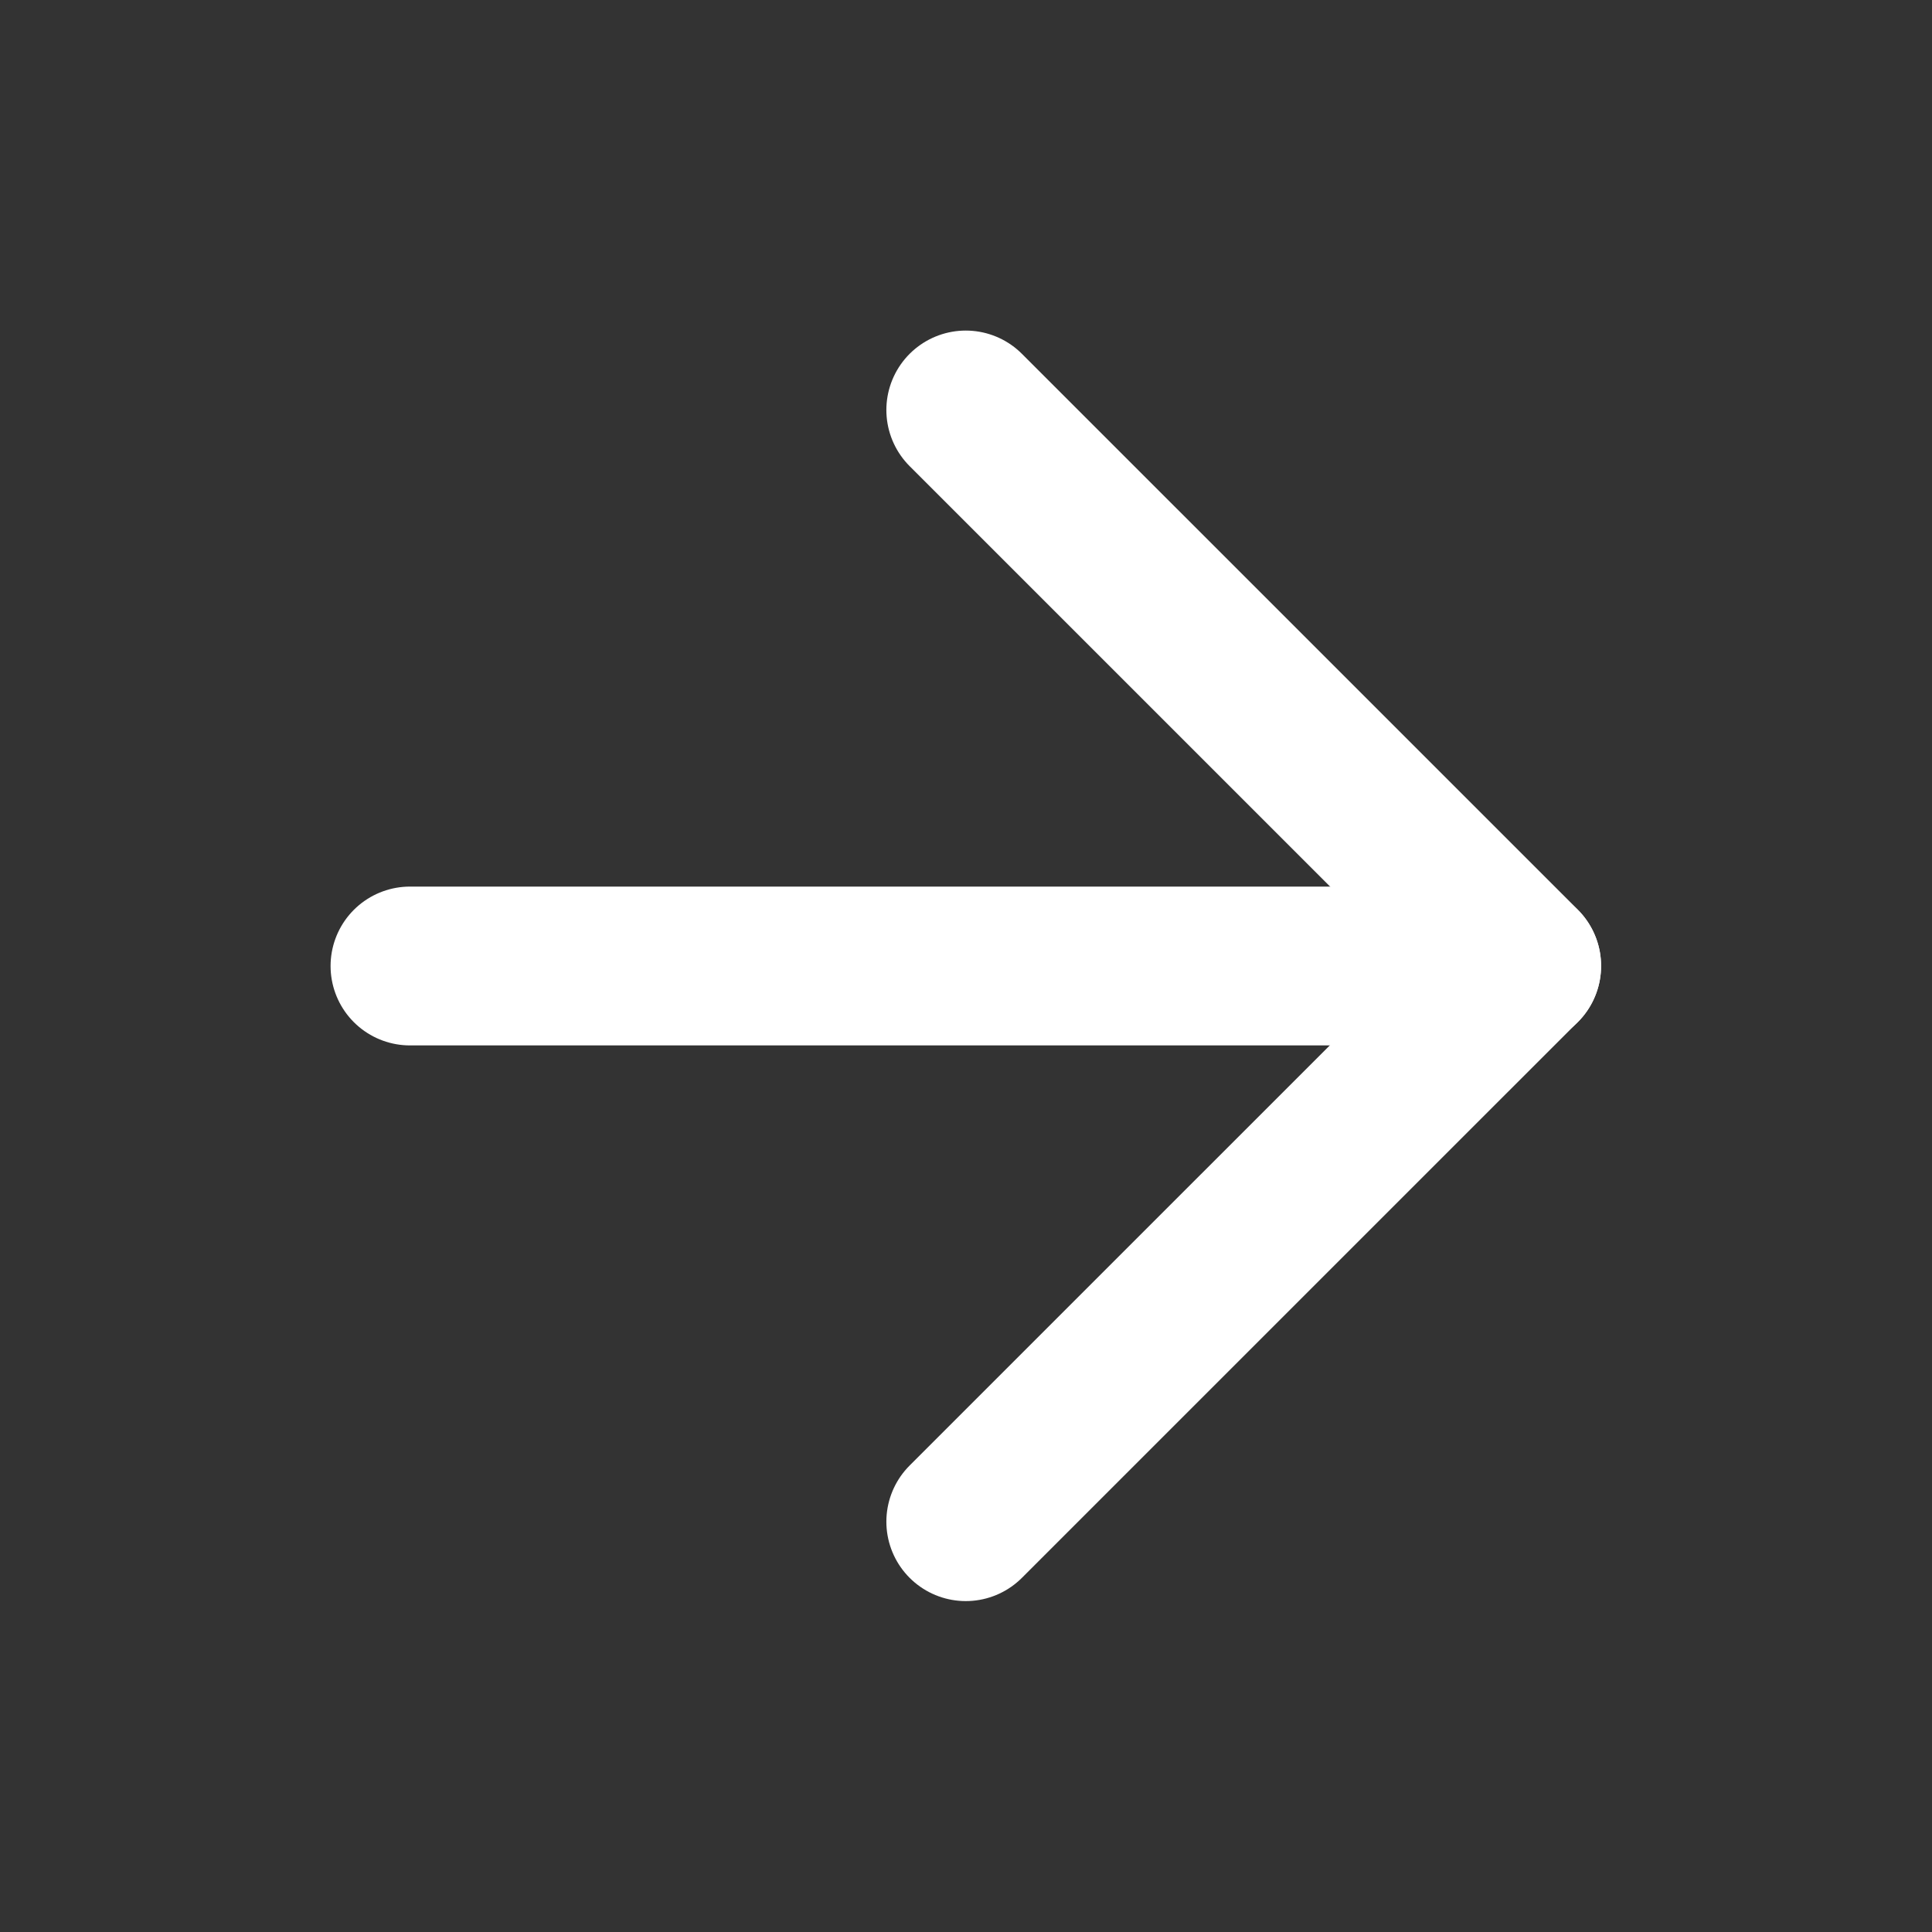 <svg width="34" height="34" viewBox="0 0 34 34" fill="none" xmlns="http://www.w3.org/2000/svg">
<rect x="0" y="0" width="34" height="34" fill="#333333" stroke="none"/>
<path d="M7.215 17H26.779" stroke="white" stroke-width="2.795" stroke-linecap="round" stroke-linejoin="round"/>
<path d="M16.996 7.215L26.779 16.997L16.996 26.779" stroke="white" stroke-width="2.795" stroke-linecap="round" stroke-linejoin="round"/>
</svg>
